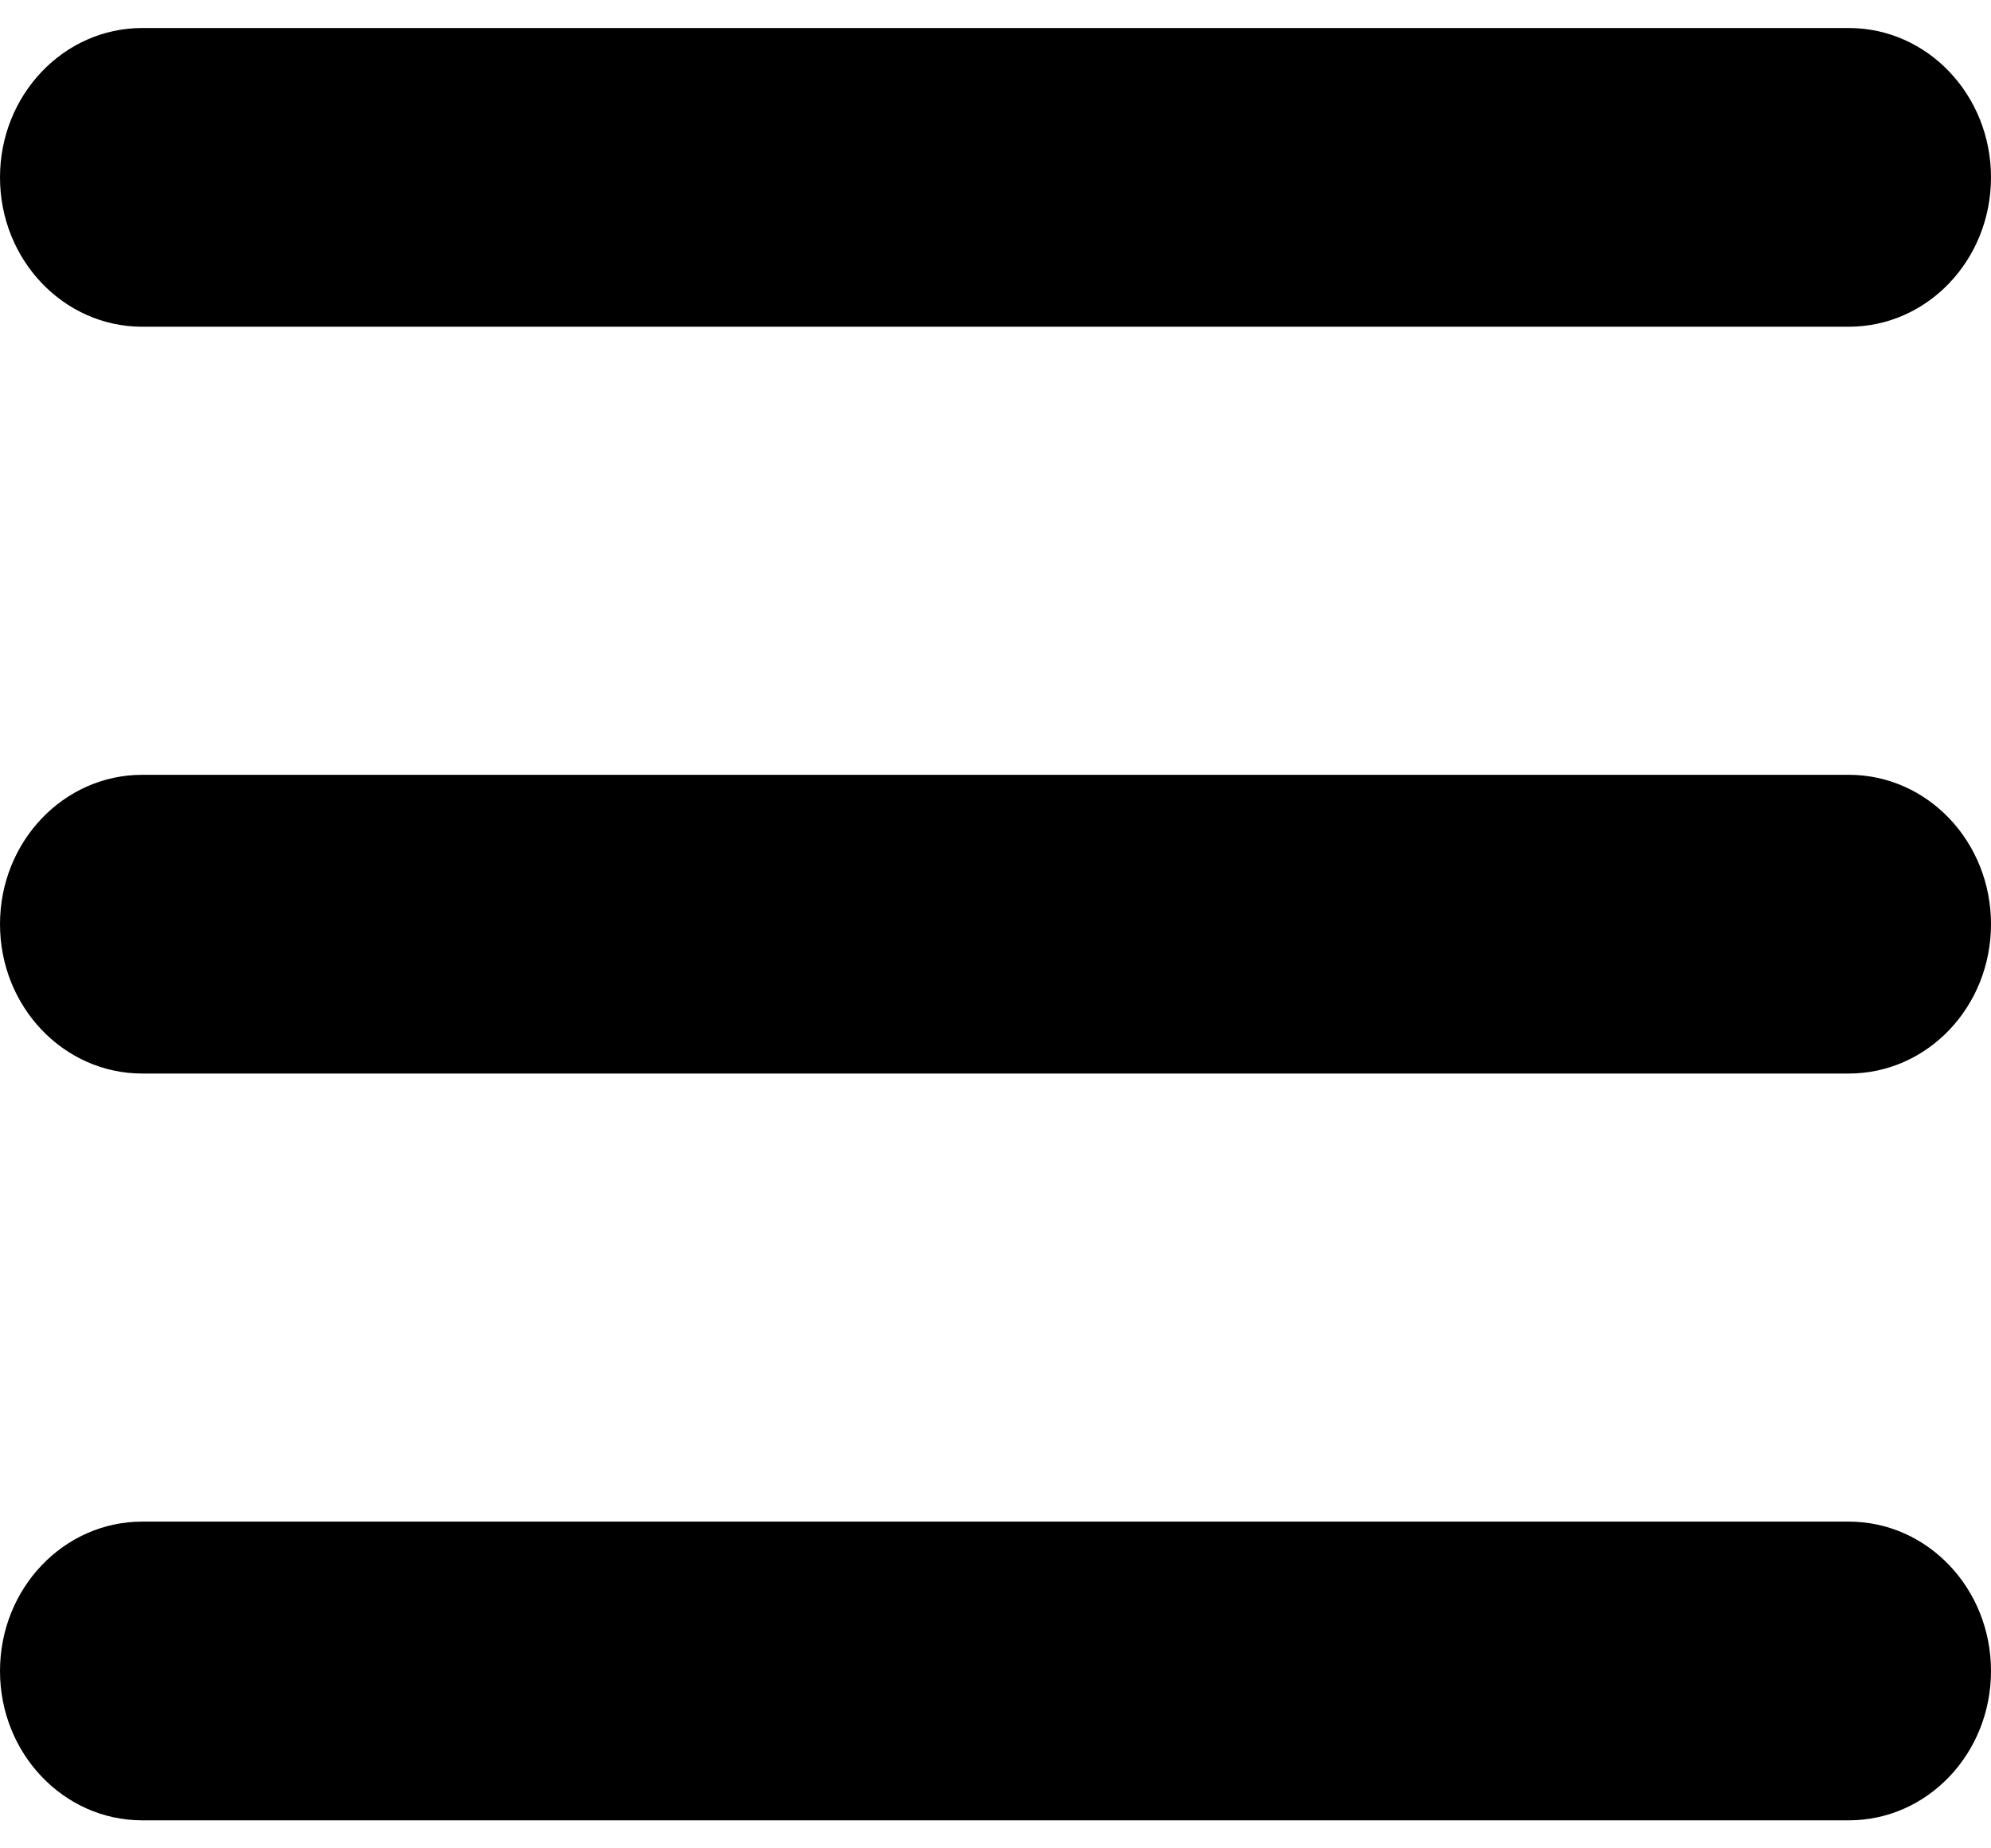 <svg width="28" height="26" viewBox="0 0 28 26" fill="none" xmlns="http://www.w3.org/2000/svg">
<path d="M0 2.495C0 1.335 0.896 0.394 2 0.394H26C27.106 0.394 28 1.335 28 2.495C28 3.657 27.106 4.596 26 4.596H2C0.896 4.596 0 3.657 0 2.495ZM0 13C0 11.838 0.896 10.899 2 10.899H26C27.106 10.899 28 11.838 28 13C28 14.162 27.106 15.101 26 15.101H2C0.896 15.101 0 14.162 0 13ZM26 25.606H2C0.896 25.606 0 24.667 0 23.505C0 22.343 0.896 21.404 2 21.404H26C27.106 21.404 28 22.343 28 23.505C28 24.667 27.106 25.606 26 25.606Z" fill="black"/>
</svg>

